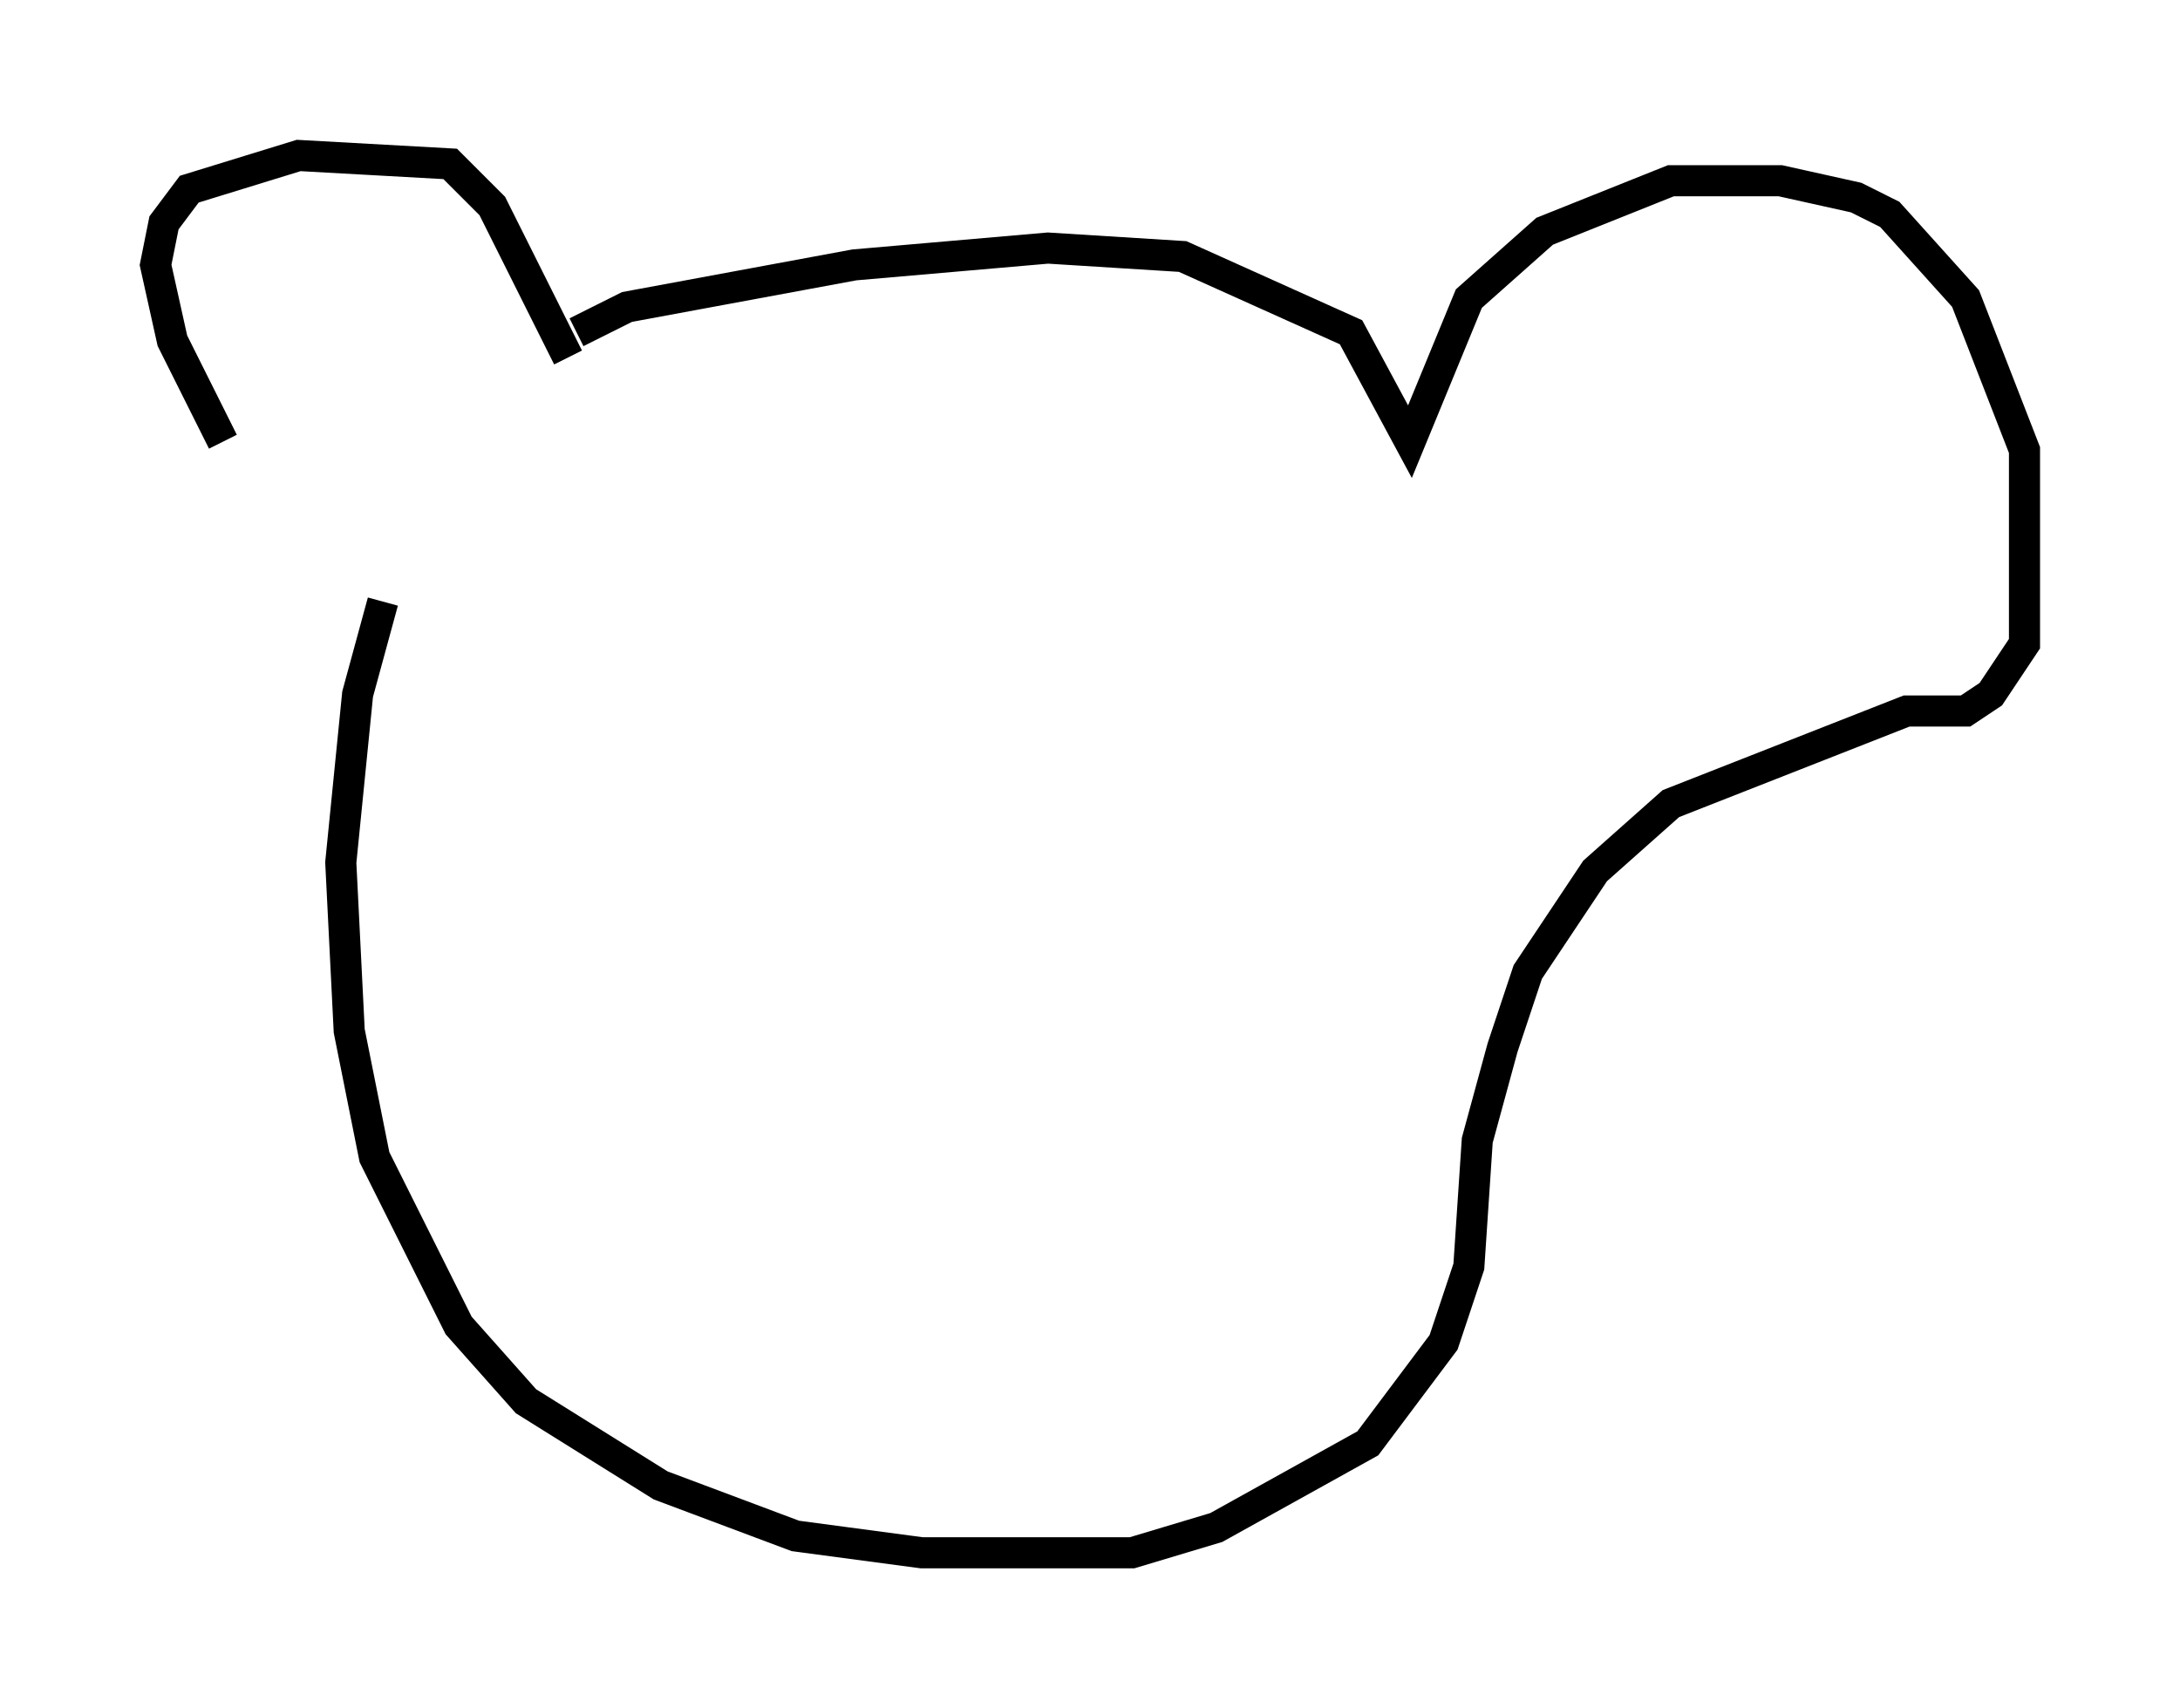 <?xml version="1.0" encoding="utf-8" ?>
<svg baseProfile="full" height="54.925" version="1.1" width="70.081" xmlns="http://www.w3.org/2000/svg" xmlns:ev="http://www.w3.org/2001/xml-events" xmlns:xlink="http://www.w3.org/1999/xlink"><defs /><rect fill="white" height="54.925" width="70.081" x="0" y="0" /><path d="M11.225, 18.532 m-4.059, -4.33 l-1.624, -3.248 -0.541, -2.436 l0.271, -1.353 0.812, -1.083 l3.518, -1.083 4.871, 0.271 l1.353, 1.353 2.436, 4.871 m0.271, -0.812 l1.624, -0.812 7.307, -1.353 l6.225, -0.541 4.33, 0.271 l5.413, 2.436 1.894, 3.518 l1.894, -4.601 2.436, -2.165 l4.059, -1.624 3.518, 0.0 l2.436, 0.541 1.083, 0.541 l2.436, 2.706 1.894, 4.871 l0.0, 6.225 -1.083, 1.624 l-0.812, 0.541 -1.894, 0.0 l-7.578, 2.977 -2.436, 2.165 l-2.165, 3.248 -0.812, 2.436 l-0.812, 2.977 -0.271, 4.059 l-0.812, 2.436 -2.436, 3.248 l-4.871, 2.706 -2.706, 0.812 l-6.766, 0.0 -4.059, -0.541 l-4.33, -1.624 -4.33, -2.706 l-2.165, -2.436 -2.706, -5.413 l-0.812, -4.059 -0.271, -5.413 l0.541, -5.413 0.812, -2.977 " fill="none" stroke="black" stroke-width="1" /></svg>